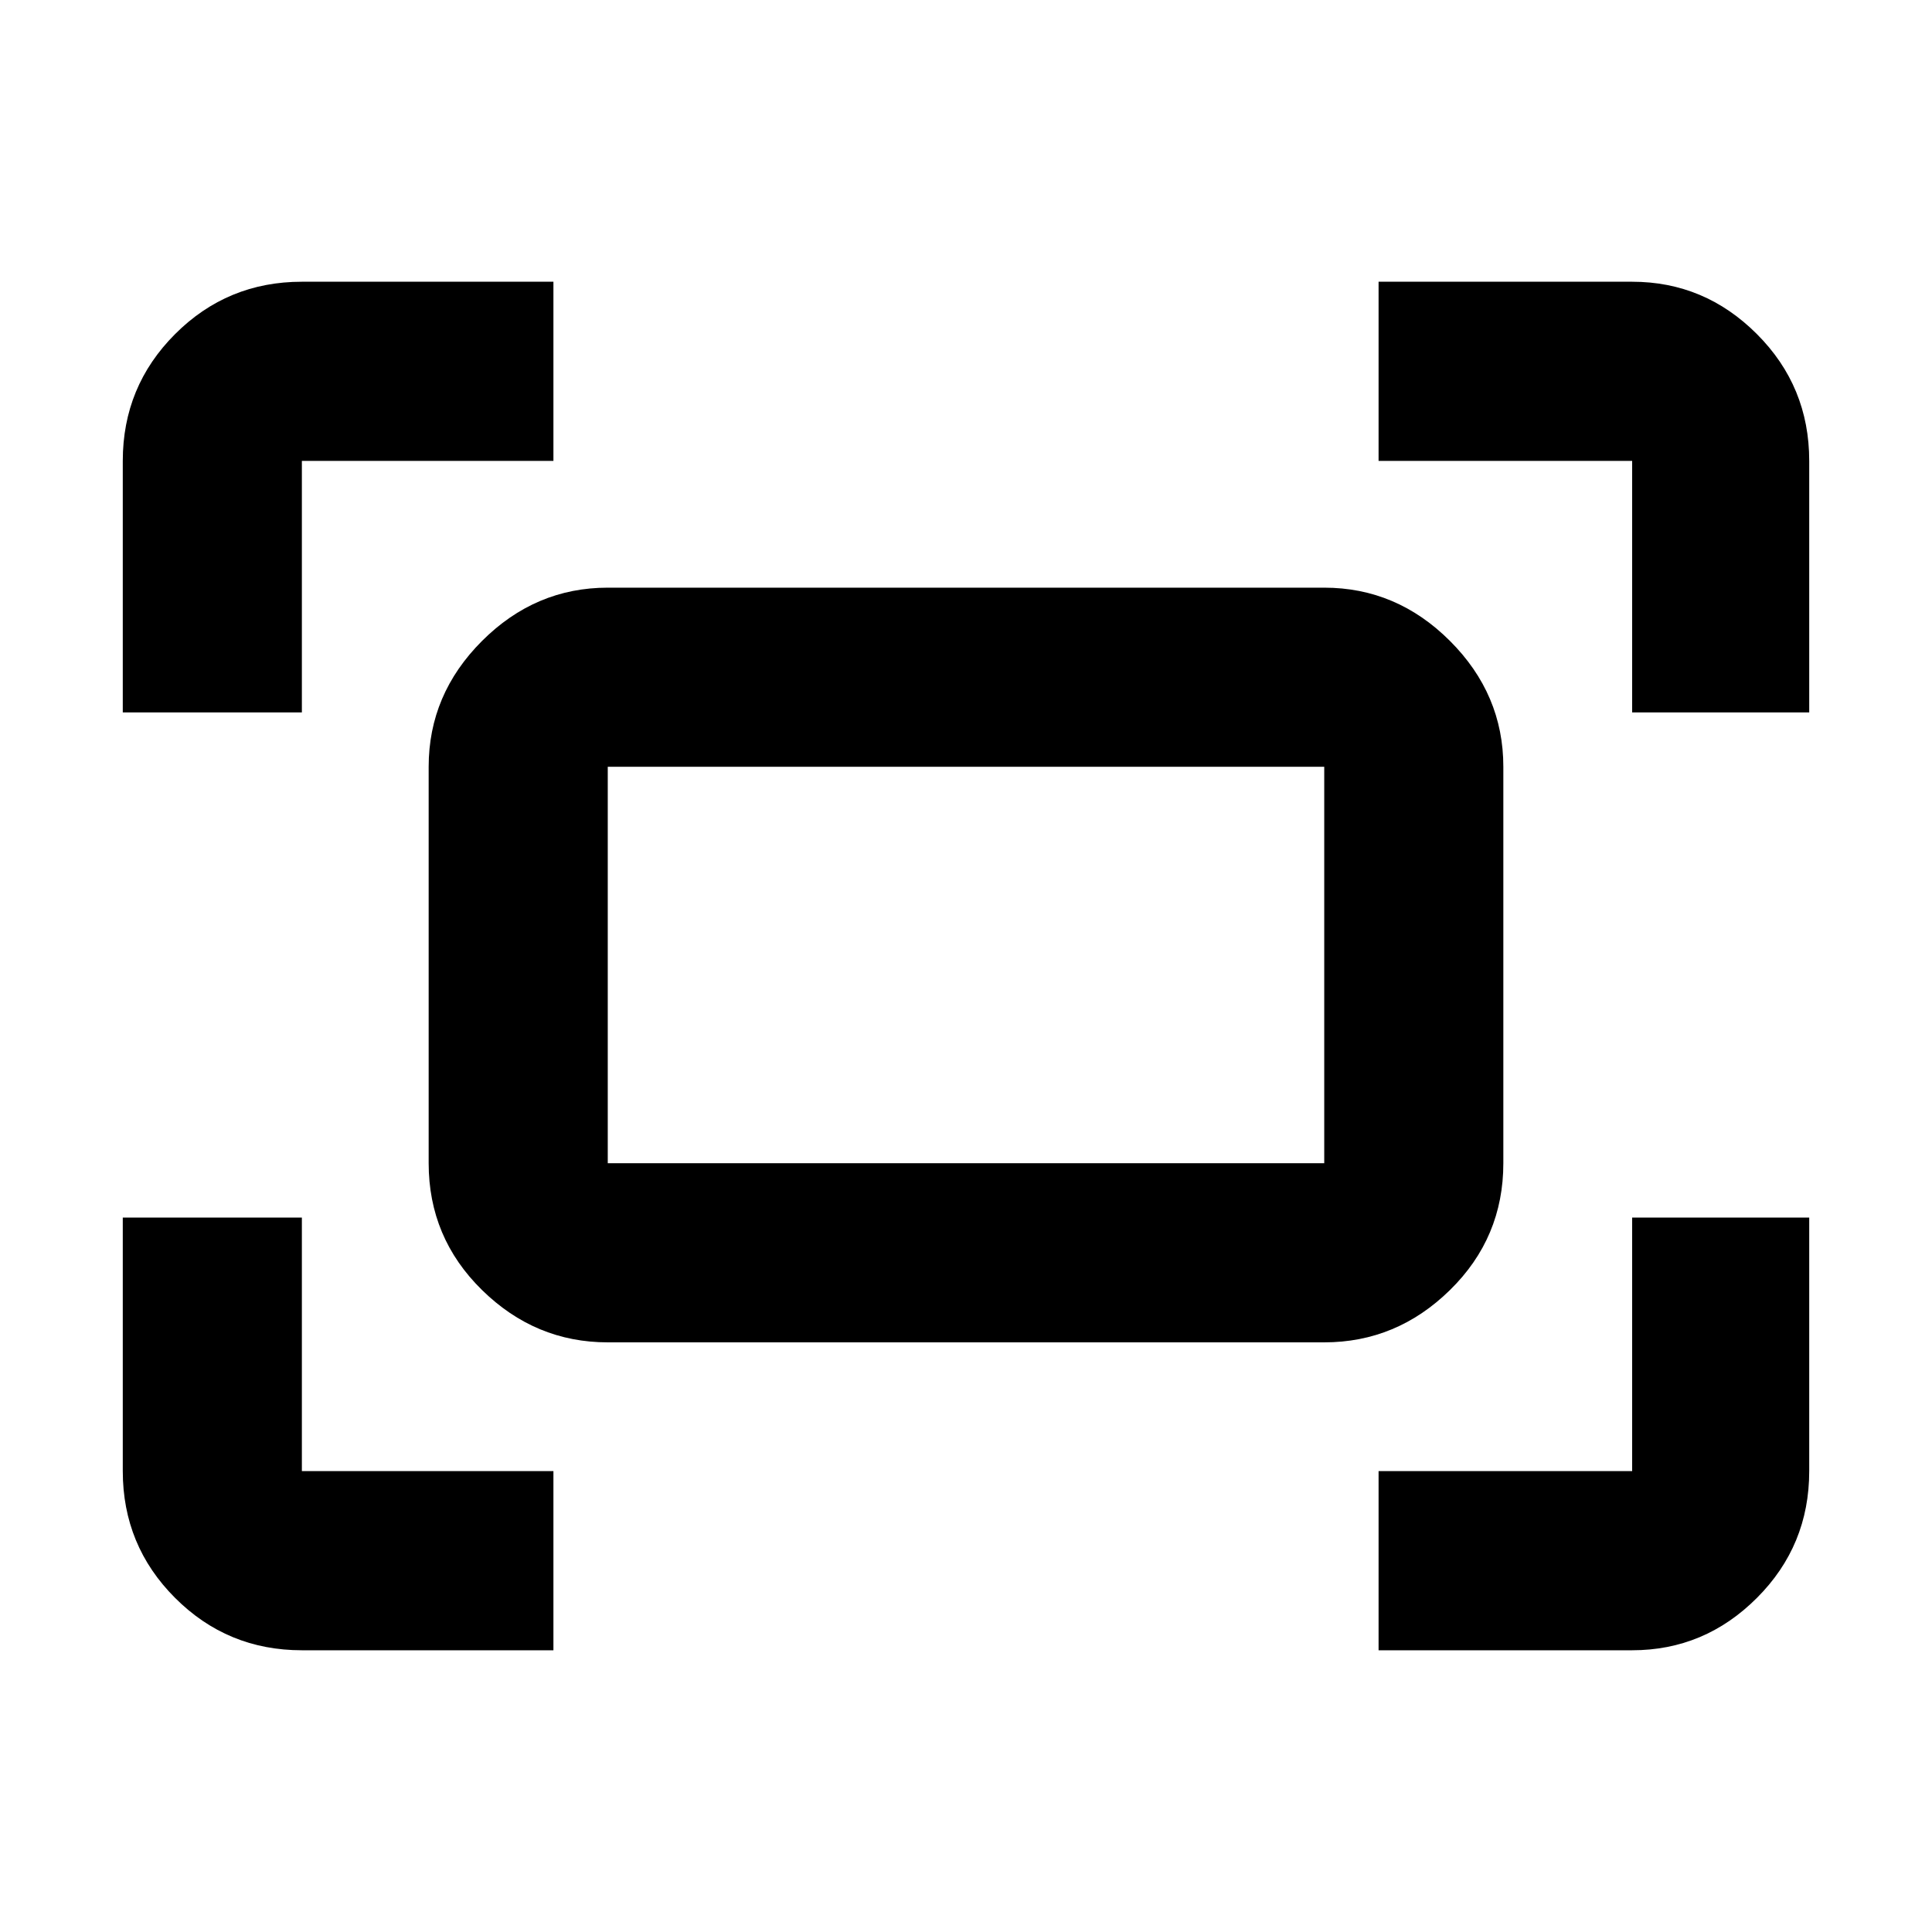 <svg xmlns="http://www.w3.org/2000/svg" height="40" width="40"><path d="M33.792 14.75V9.542Q33.792 9.542 33.792 9.542Q33.792 9.542 33.792 9.542H28.542V5.833H33.792Q35.292 5.833 36.375 6.917Q37.458 8 37.458 9.542V14.75ZM2.542 14.75V9.542Q2.542 8 3.625 6.917Q4.708 5.833 6.25 5.833H11.458V9.542H6.25Q6.25 9.542 6.25 9.542Q6.25 9.542 6.25 9.542V14.75ZM28.542 34.167V30.458H33.792Q33.792 30.458 33.792 30.458Q33.792 30.458 33.792 30.458V25.208H37.458V30.458Q37.458 32 36.375 33.083Q35.292 34.167 33.792 34.167ZM6.25 34.167Q4.708 34.167 3.625 33.083Q2.542 32 2.542 30.458V25.208H6.25V30.458Q6.25 30.458 6.25 30.458Q6.25 30.458 6.25 30.458H11.458V34.167ZM27.417 27.792H12.583Q11.083 27.792 9.979 26.708Q8.875 25.625 8.875 24.083V15.875Q8.875 14.375 9.979 13.271Q11.083 12.167 12.583 12.167H27.417Q28.917 12.167 30.021 13.271Q31.125 14.375 31.125 15.875V24.083Q31.125 25.625 30.021 26.708Q28.917 27.792 27.417 27.792ZM12.583 24.083H27.417Q27.417 24.083 27.417 24.083Q27.417 24.083 27.417 24.083V15.875Q27.417 15.875 27.417 15.875Q27.417 15.875 27.417 15.875H12.583Q12.583 15.875 12.583 15.875Q12.583 15.875 12.583 15.875V24.083Q12.583 24.083 12.583 24.083Q12.583 24.083 12.583 24.083ZM12.583 24.083Q12.583 24.083 12.583 24.083Q12.583 24.083 12.583 24.083V15.875Q12.583 15.875 12.583 15.875Q12.583 15.875 12.583 15.875Q12.583 15.875 12.583 15.875Q12.583 15.875 12.583 15.875V24.083Q12.583 24.083 12.583 24.083Q12.583 24.083 12.583 24.083Z"/></svg>